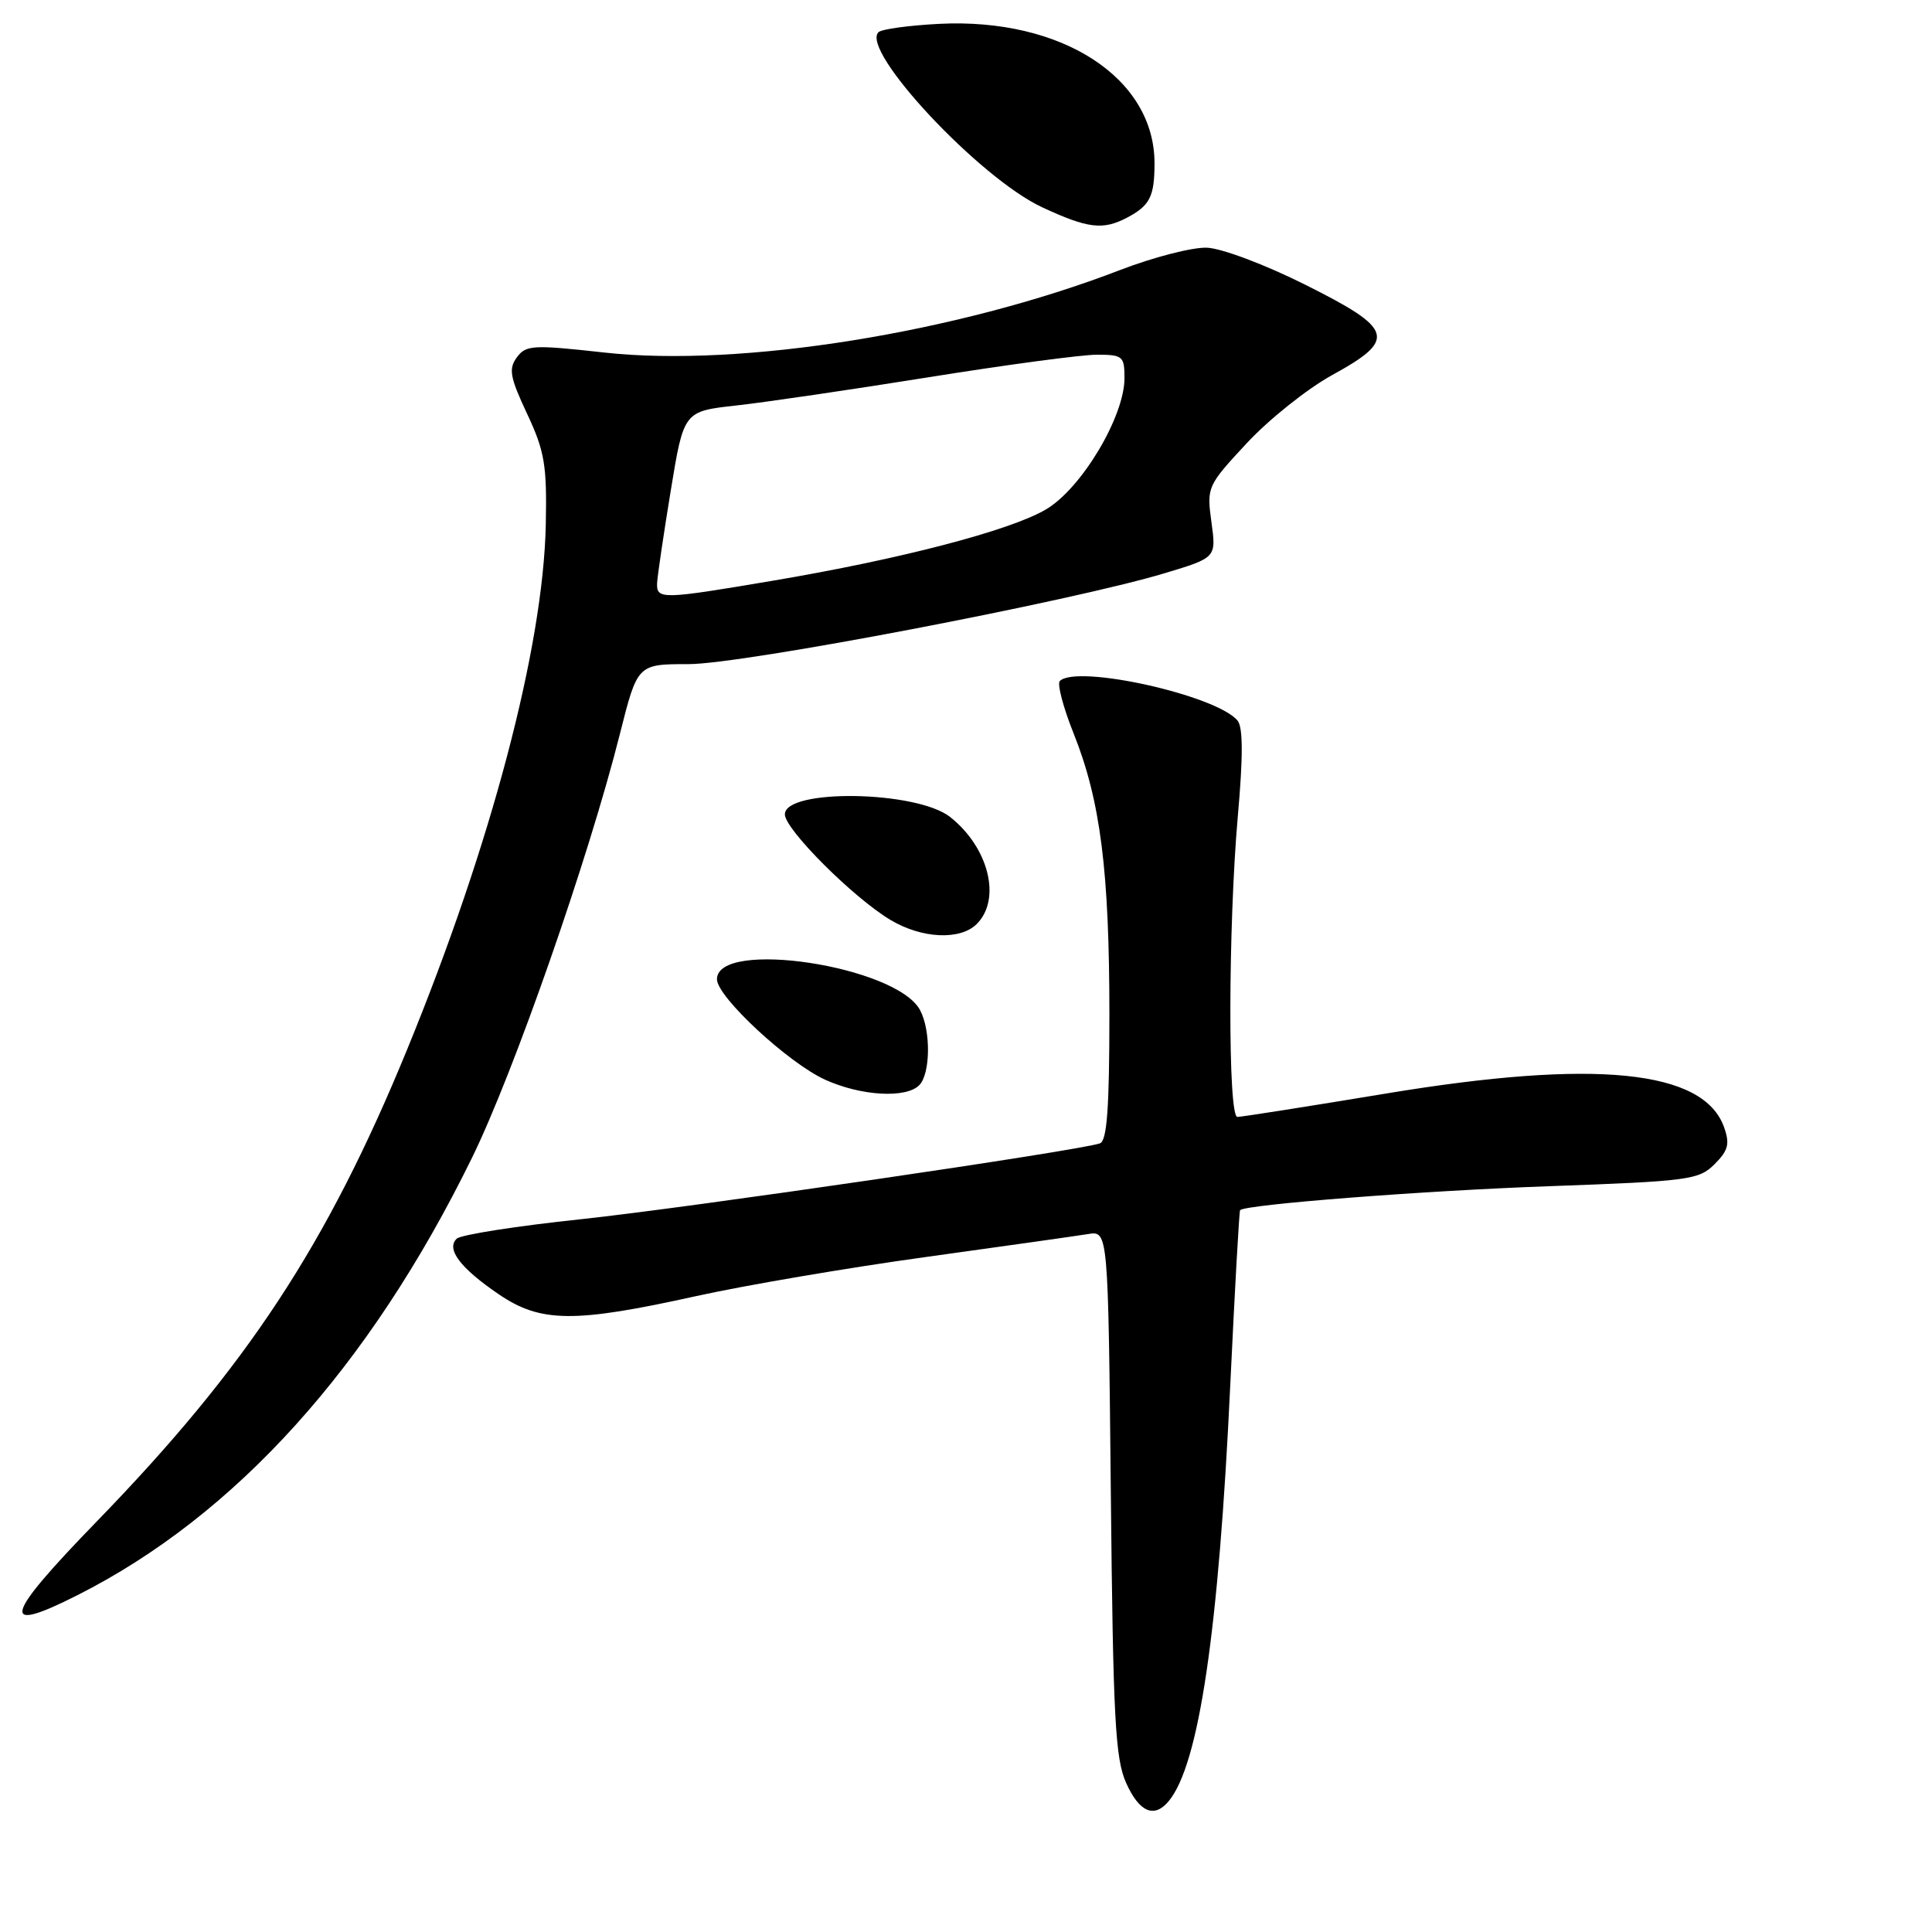 <?xml version="1.0" encoding="UTF-8" standalone="no"?>
<!DOCTYPE svg PUBLIC "-//W3C//DTD SVG 1.1//EN" "http://www.w3.org/Graphics/SVG/1.1/DTD/svg11.dtd" >
<svg xmlns="http://www.w3.org/2000/svg" xmlns:xlink="http://www.w3.org/1999/xlink" version="1.1" viewBox="0 0 256 256">
 <g >
 <path fill="currentColor"
d=" M 154.86 238.66 C 158.87 233.83 161.48 216.21 163.02 183.45 C 163.62 170.86 164.20 160.47 164.32 160.35 C 165.07 159.60 188.61 157.77 205.24 157.18 C 223.79 156.51 225.11 156.34 227.19 154.26 C 229.01 152.44 229.23 151.57 228.45 149.37 C 225.75 141.75 211.38 140.31 183.71 144.89 C 173.38 146.60 164.49 148.00 163.96 148.00 C 162.69 148.00 162.73 122.78 164.02 108.12 C 164.72 100.25 164.71 96.35 163.98 95.48 C 161.19 92.12 142.67 88.00 140.43 90.24 C 140.06 90.61 140.88 93.75 142.27 97.21 C 145.82 106.10 147.00 115.41 147.00 134.47 C 147.00 146.84 146.68 151.17 145.75 151.50 C 142.94 152.48 91.41 160.01 77.00 161.55 C 68.47 162.45 61.06 163.61 60.52 164.13 C 59.08 165.50 60.99 168.03 66.09 171.50 C 71.65 175.28 76.07 175.32 92.25 171.74 C 98.72 170.31 112.44 167.97 122.75 166.55 C 133.06 165.12 142.70 163.76 144.17 163.52 C 146.84 163.08 146.84 163.08 147.19 197.79 C 147.49 227.64 147.77 233.02 149.22 236.25 C 150.96 240.13 152.94 240.98 154.86 238.66 Z  M 10.28 211.36 C 31.23 200.77 48.93 181.16 62.50 153.50 C 68.05 142.21 78.00 113.70 82.14 97.25 C 84.47 88.00 84.47 88.00 91.25 88.00 C 98.40 88.00 141.93 79.68 154.34 75.95 C 161.17 73.89 161.17 73.89 160.52 69.18 C 159.89 64.54 159.96 64.36 165.19 58.74 C 168.11 55.59 173.20 51.53 176.50 49.71 C 185.13 44.97 184.73 43.62 172.96 37.73 C 167.63 35.06 161.88 32.90 159.92 32.82 C 158.00 32.75 152.83 34.08 148.44 35.77 C 126.85 44.10 98.12 48.70 80.14 46.72 C 70.59 45.66 69.69 45.71 68.48 47.36 C 67.37 48.87 67.57 49.99 69.84 54.82 C 72.17 59.79 72.48 61.62 72.32 69.50 C 71.99 85.77 65.08 111.92 53.94 139.08 C 43.30 165.02 32.71 181.11 12.81 201.61 C 0.46 214.33 -0.14 216.63 10.28 211.36 Z  M 121.80 143.80 C 123.30 142.30 123.36 136.54 121.91 133.84 C 118.78 127.98 95.00 124.38 95.00 129.76 C 95.00 132.08 104.45 140.85 109.34 143.07 C 114.08 145.22 120.03 145.57 121.80 143.80 Z  M 129.43 122.43 C 132.72 119.13 131.01 112.29 125.89 108.25 C 121.44 104.75 104.00 104.48 104.00 107.91 C 104.00 109.89 113.07 118.96 118.00 121.90 C 122.15 124.38 127.24 124.62 129.43 122.43 Z  M 149.32 28.85 C 152.36 27.25 152.97 26.06 152.98 21.70 C 153.03 10.34 140.72 2.34 124.45 3.16 C 120.43 3.37 116.80 3.86 116.40 4.27 C 113.97 6.69 129.77 23.59 138.08 27.46 C 144.14 30.28 146.13 30.52 149.32 28.85 Z  M 87.07 77.25 C 87.12 76.29 87.93 70.78 88.88 65.00 C 90.60 54.50 90.60 54.50 97.55 53.73 C 101.37 53.31 112.86 51.62 123.09 49.98 C 133.31 48.34 143.32 47.00 145.34 47.00 C 148.77 47.00 149.00 47.20 149.00 50.11 C 149.00 55.21 143.29 64.75 138.58 67.51 C 133.78 70.32 119.32 74.09 102.39 76.95 C 87.65 79.44 86.98 79.46 87.07 77.25 Z "/>
</g>
</svg>